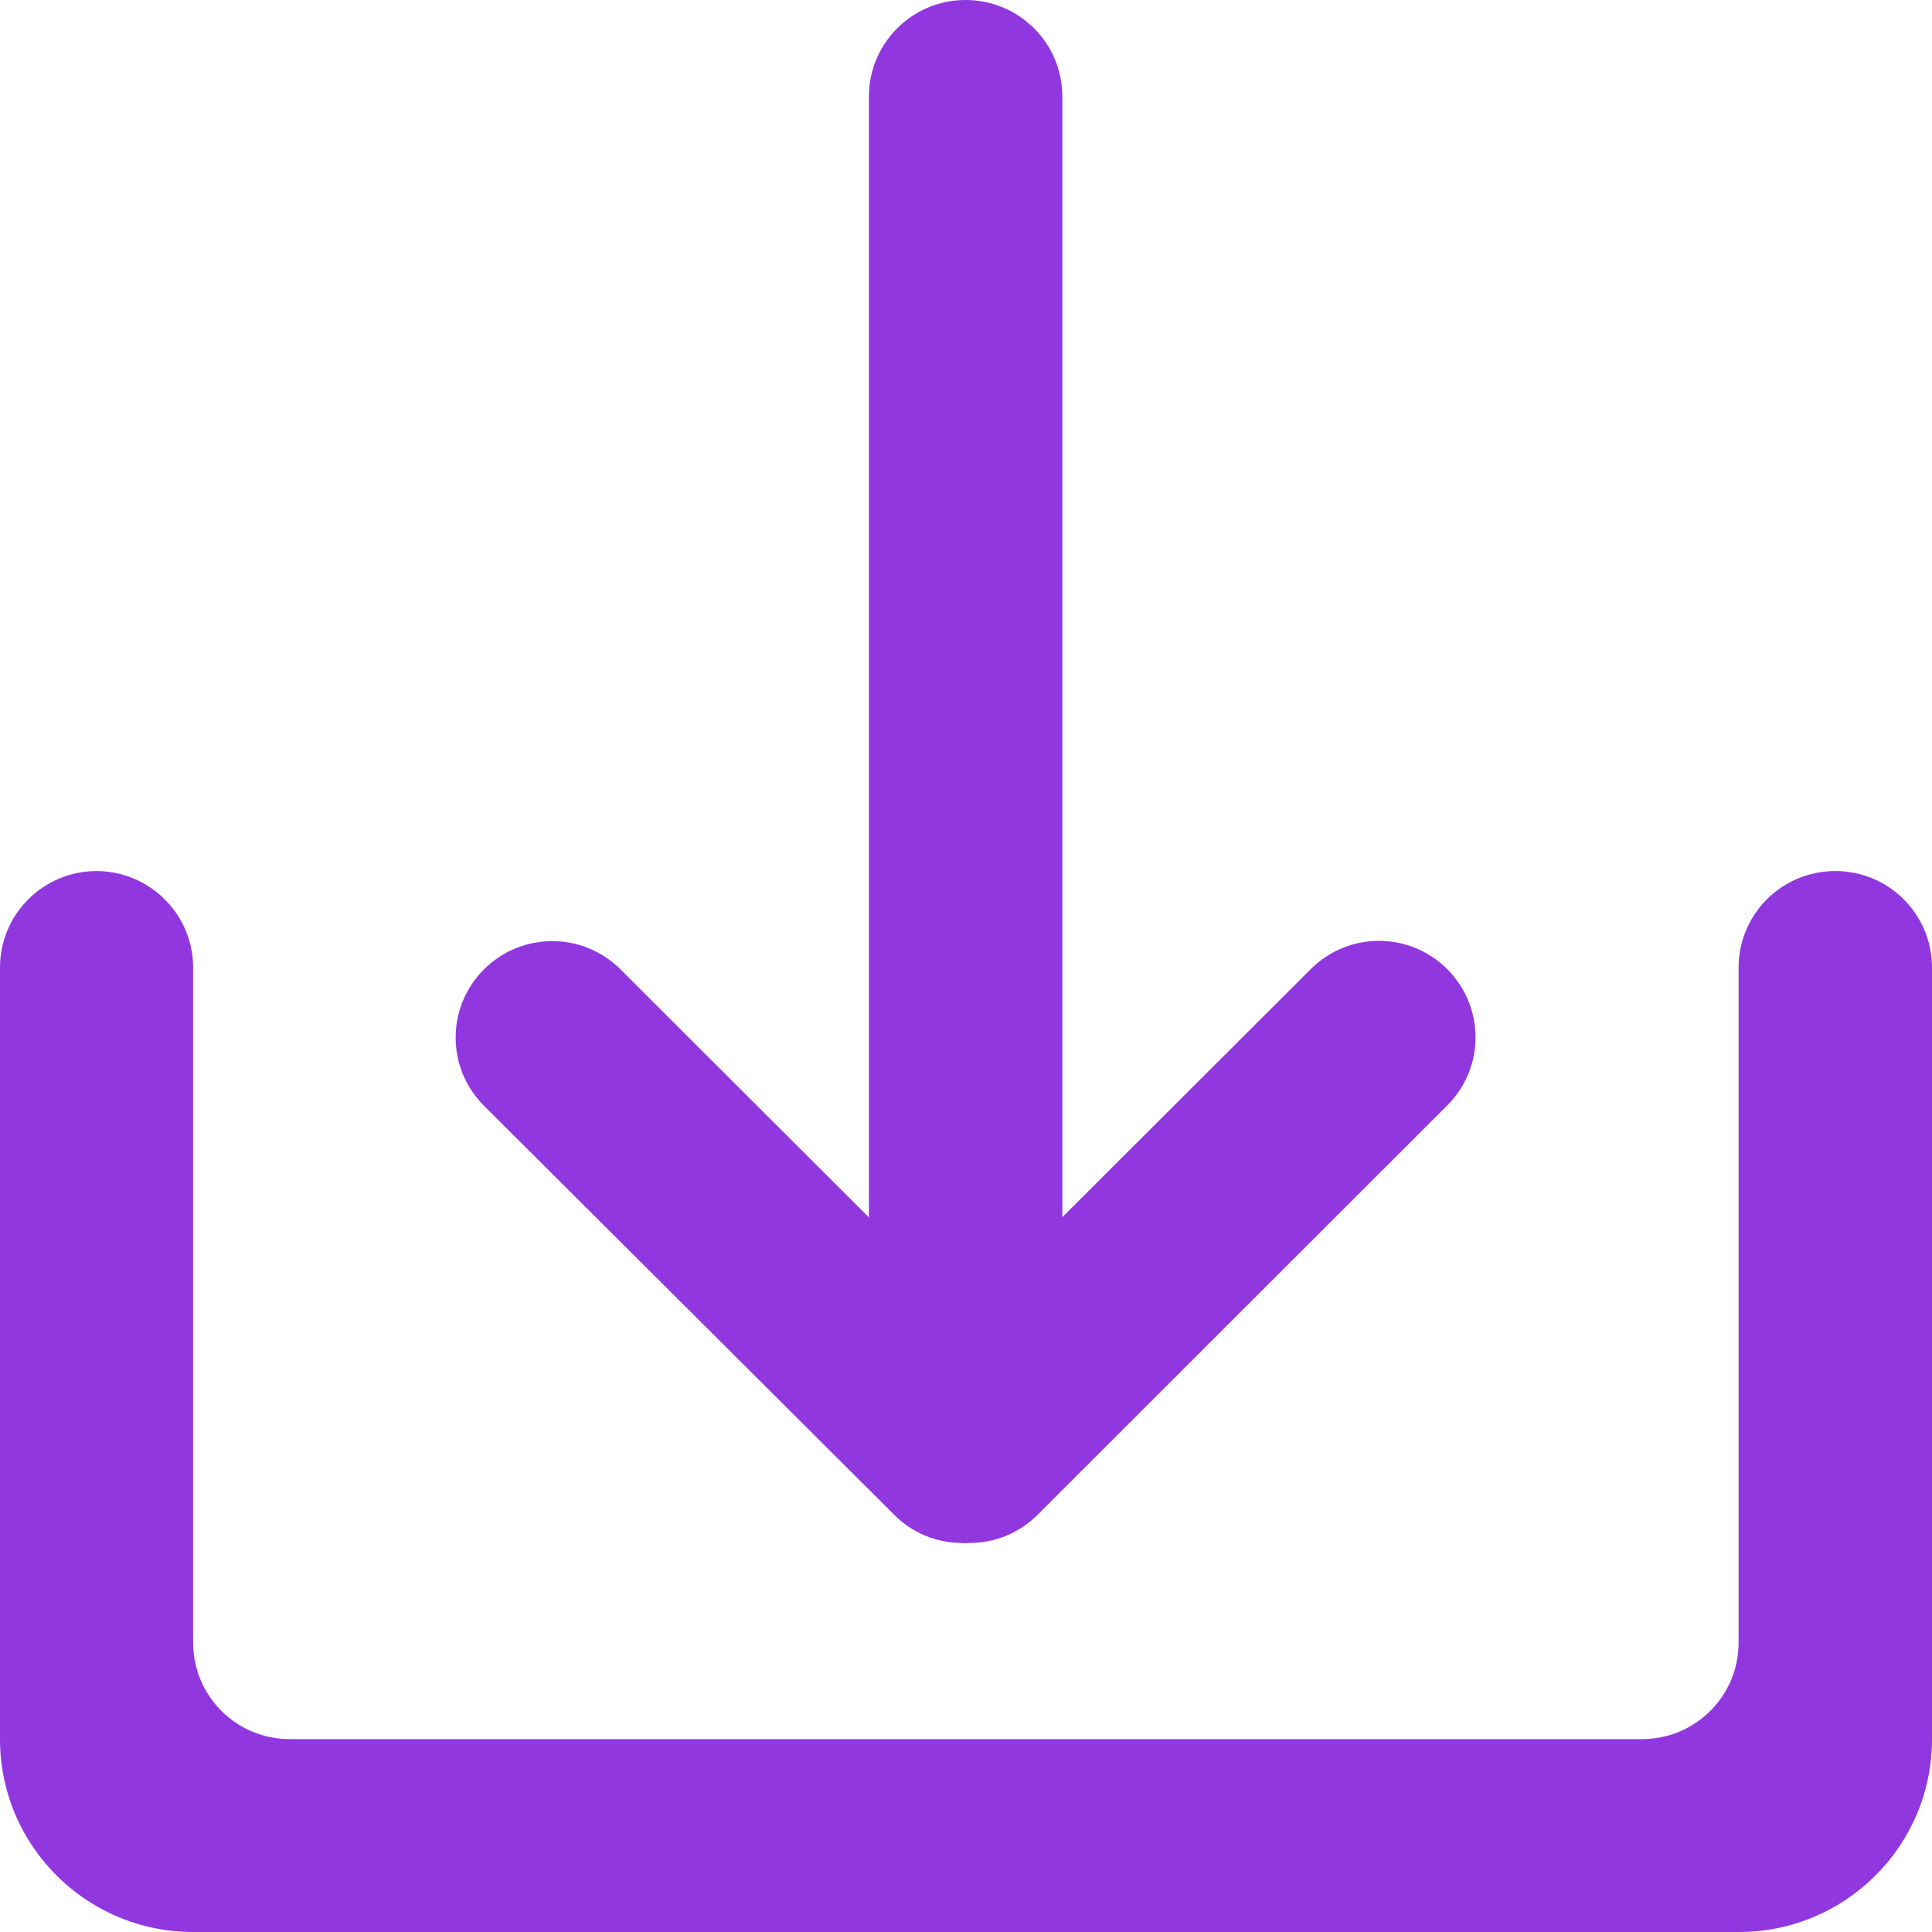 <?xml version="1.0" encoding="UTF-8"?>
<svg width="28px" height="28px" viewBox="0 0 28 28" version="1.1" xmlns="http://www.w3.org/2000/svg" xmlns:xlink="http://www.w3.org/1999/xlink">
    <title>downloads-73</title>
    <g id="Page-1" stroke="none" stroke-width="1" fill="none" fill-rule="evenodd">
        <g id="Purchases" transform="translate(-663, -536)" fill="#9137DF" fill-rule="nonzero">
            <g id="Downloads" transform="translate(641, 524)">
                <g id="downloads-73" transform="translate(22, 12)">
                    <path d="M2.799,14.023 L2.799,23.806 C2.799,24.58 3.425,25.205 4.2,25.205 L23.796,25.205 C24.571,25.205 25.197,24.58 25.197,23.806 L25.197,14.023 C25.197,13.249 25.824,12.624 26.599,12.624 C27.373,12.624 28,13.249 28,14.023 L28,25.205 C28,26.749 26.747,28 25.201,28 L2.799,28 C1.253,28 0,26.749 0,25.205 L0,14.023 C0,13.249 0.627,12.624 1.401,12.624 C2.172,12.627 2.799,13.253 2.799,14.023 Z M14.085,22.361 C14.055,22.361 14.028,22.365 13.998,22.365 C13.968,22.365 13.937,22.365 13.911,22.361 C13.565,22.354 13.22,22.217 12.958,21.952 L7.014,16.025 C6.467,15.479 6.467,14.595 7.014,14.049 C7.561,13.503 8.446,13.503 8.993,14.049 L12.593,17.644 L12.593,1.399 C12.593,0.626 13.22,0 13.994,0 C14.769,0 15.396,0.626 15.396,1.399 L15.396,17.64 L18.996,14.046 C19.543,13.499 20.428,13.499 20.974,14.046 C21.521,14.592 21.521,15.475 20.974,16.021 L15.039,21.952 C14.773,22.217 14.431,22.354 14.085,22.361 Z" id="Shape"></path>
                </g>
            </g>
        </g>
    </g>
</svg>